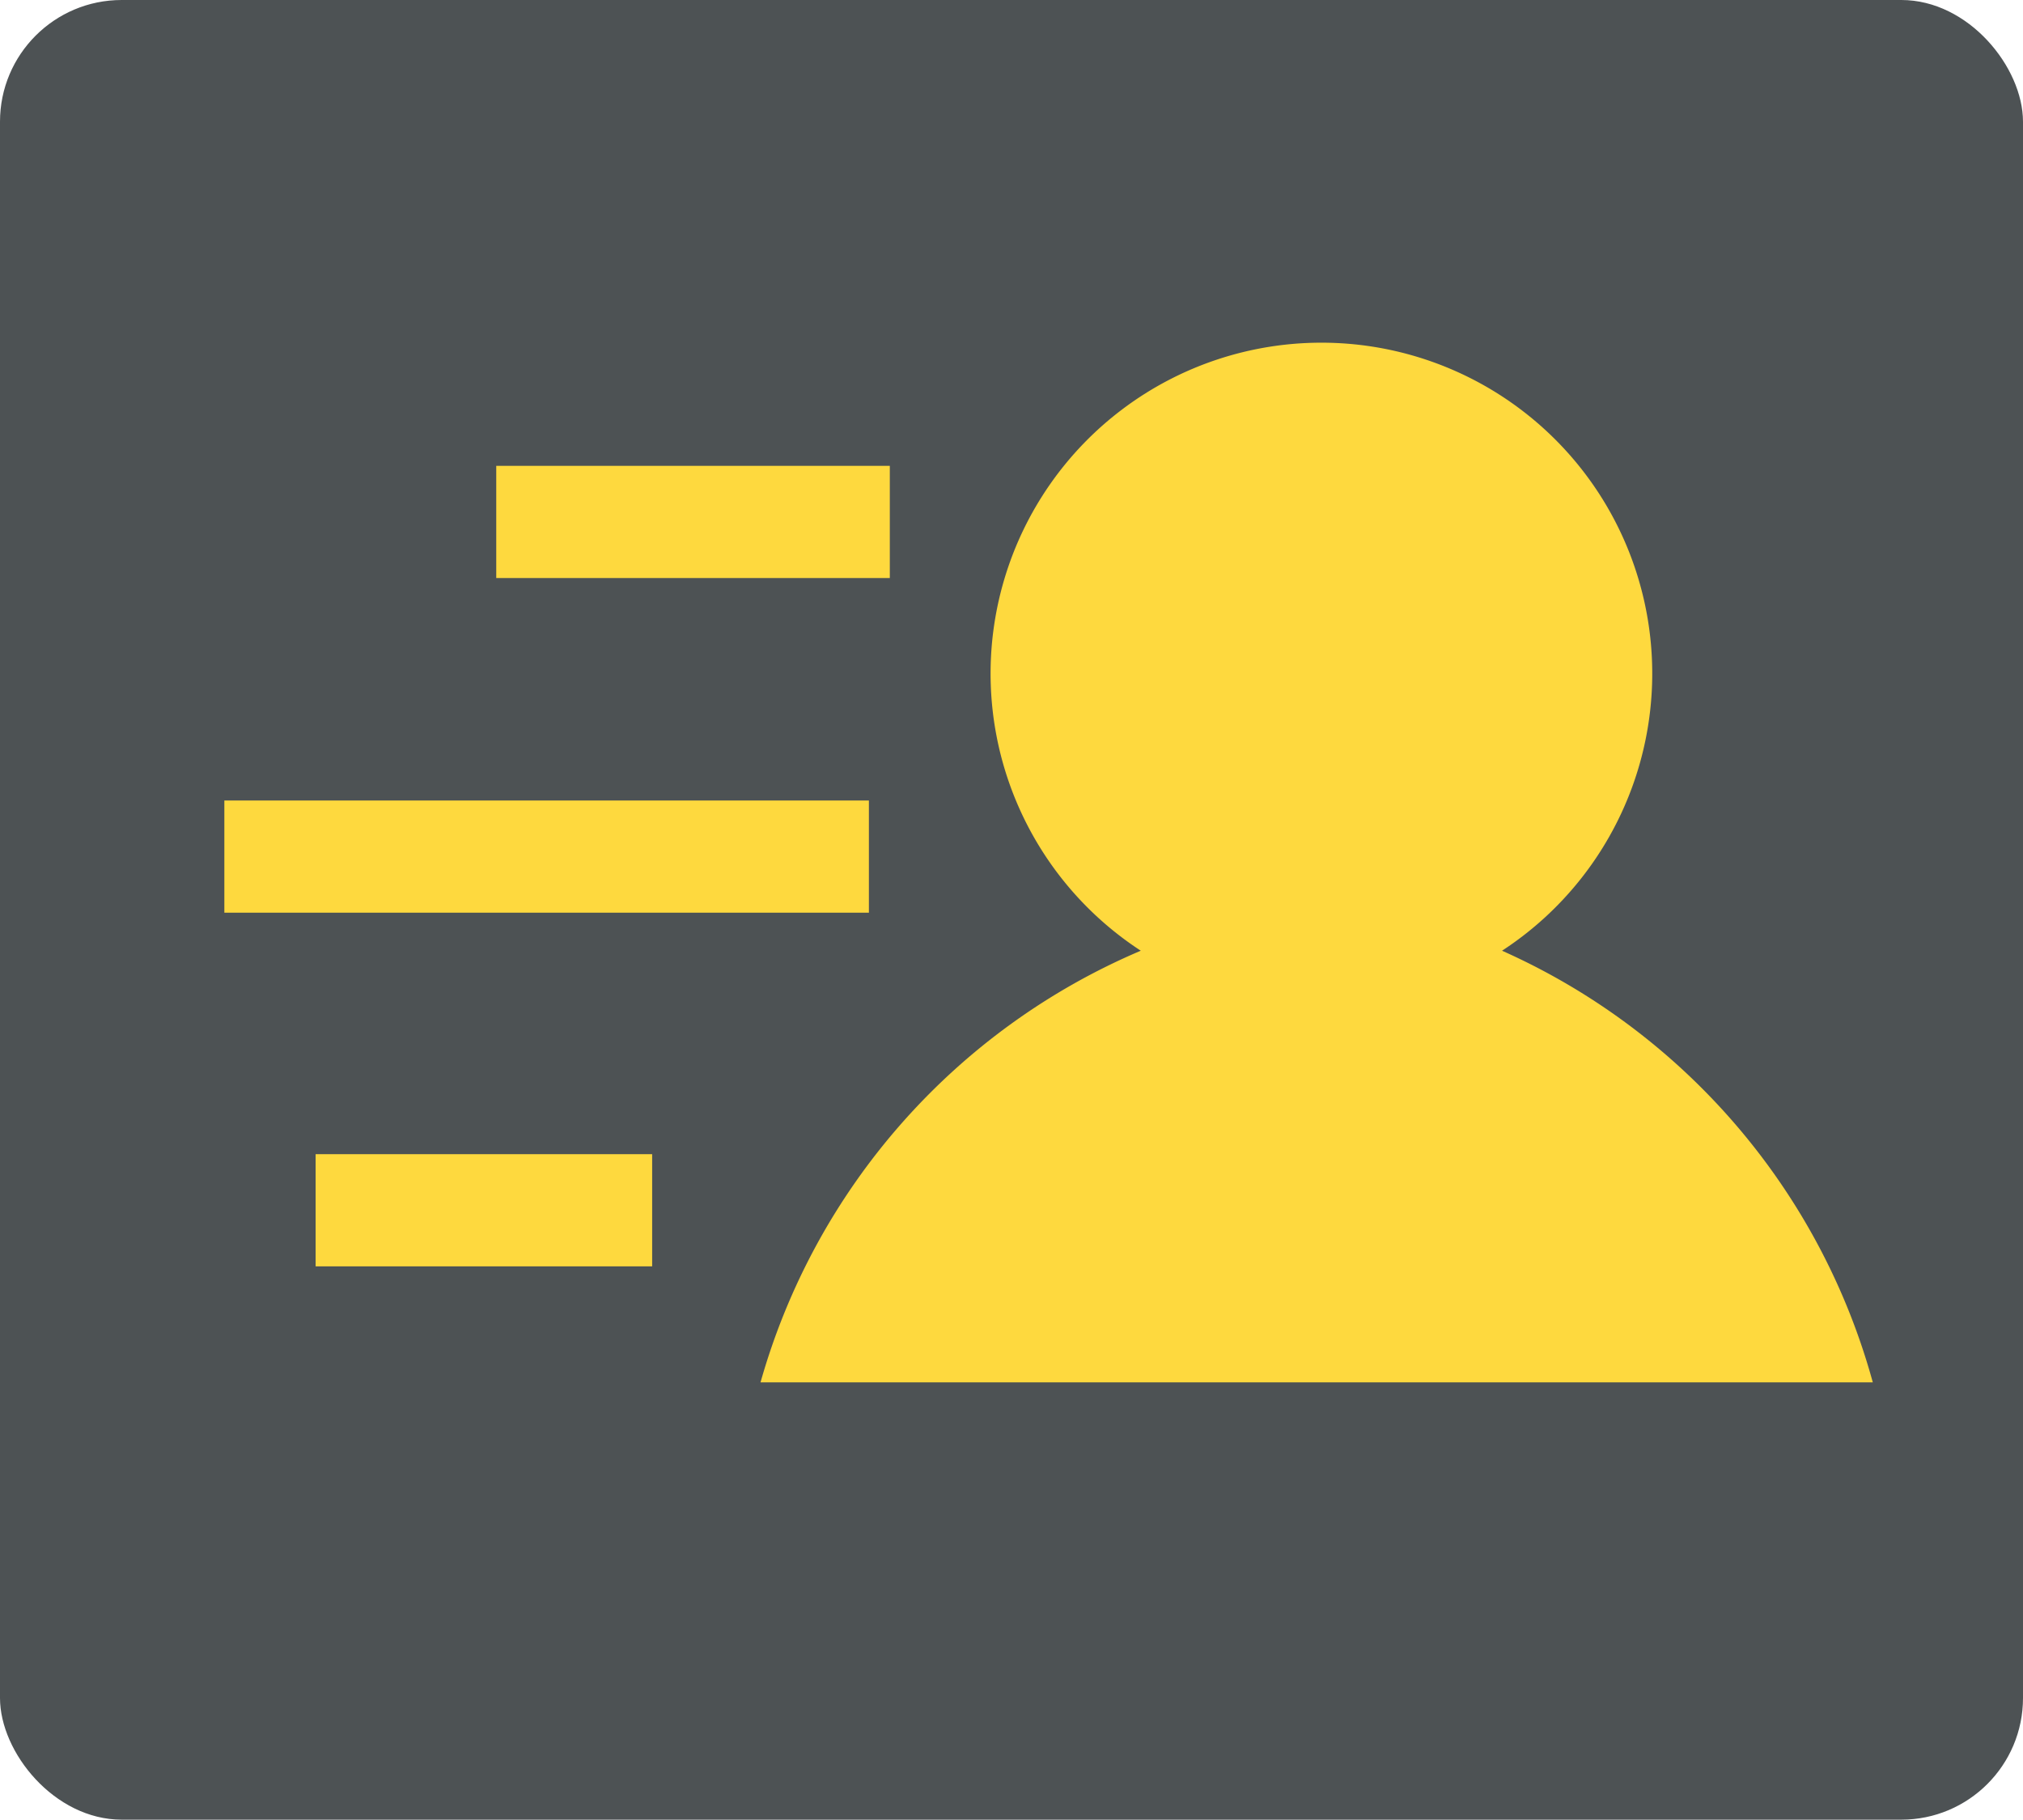 <svg xmlns="http://www.w3.org/2000/svg" viewBox="0 0 10.64 9.57"><defs><style>.cls-1{fill:#4d5254;}.cls-2{fill:#fed93e;}</style></defs><title>icon-motion</title><g id="Layer_2" data-name="Layer 2"><g id="Layer_1-2" data-name="Layer 1"><rect class="cls-1" width="10.64" height="9.57" rx="0.64" ry="0.64"/><path class="cls-2" d="M4,7.27H9.85A3.5,3.5,0,0,0,7.9,5,1.74,1.74,0,1,0,6,5,3.5,3.5,0,0,0,4,7.27Z"/><rect class="cls-2" x="2.61" y="2.45" width="2.07" height="0.59"/><rect class="cls-2" x="1.18" y="4.21" width="3.39" height="0.59"/><rect class="cls-2" x="1.66" y="6.07" width="1.77" height="0.59"/></g></g></svg>